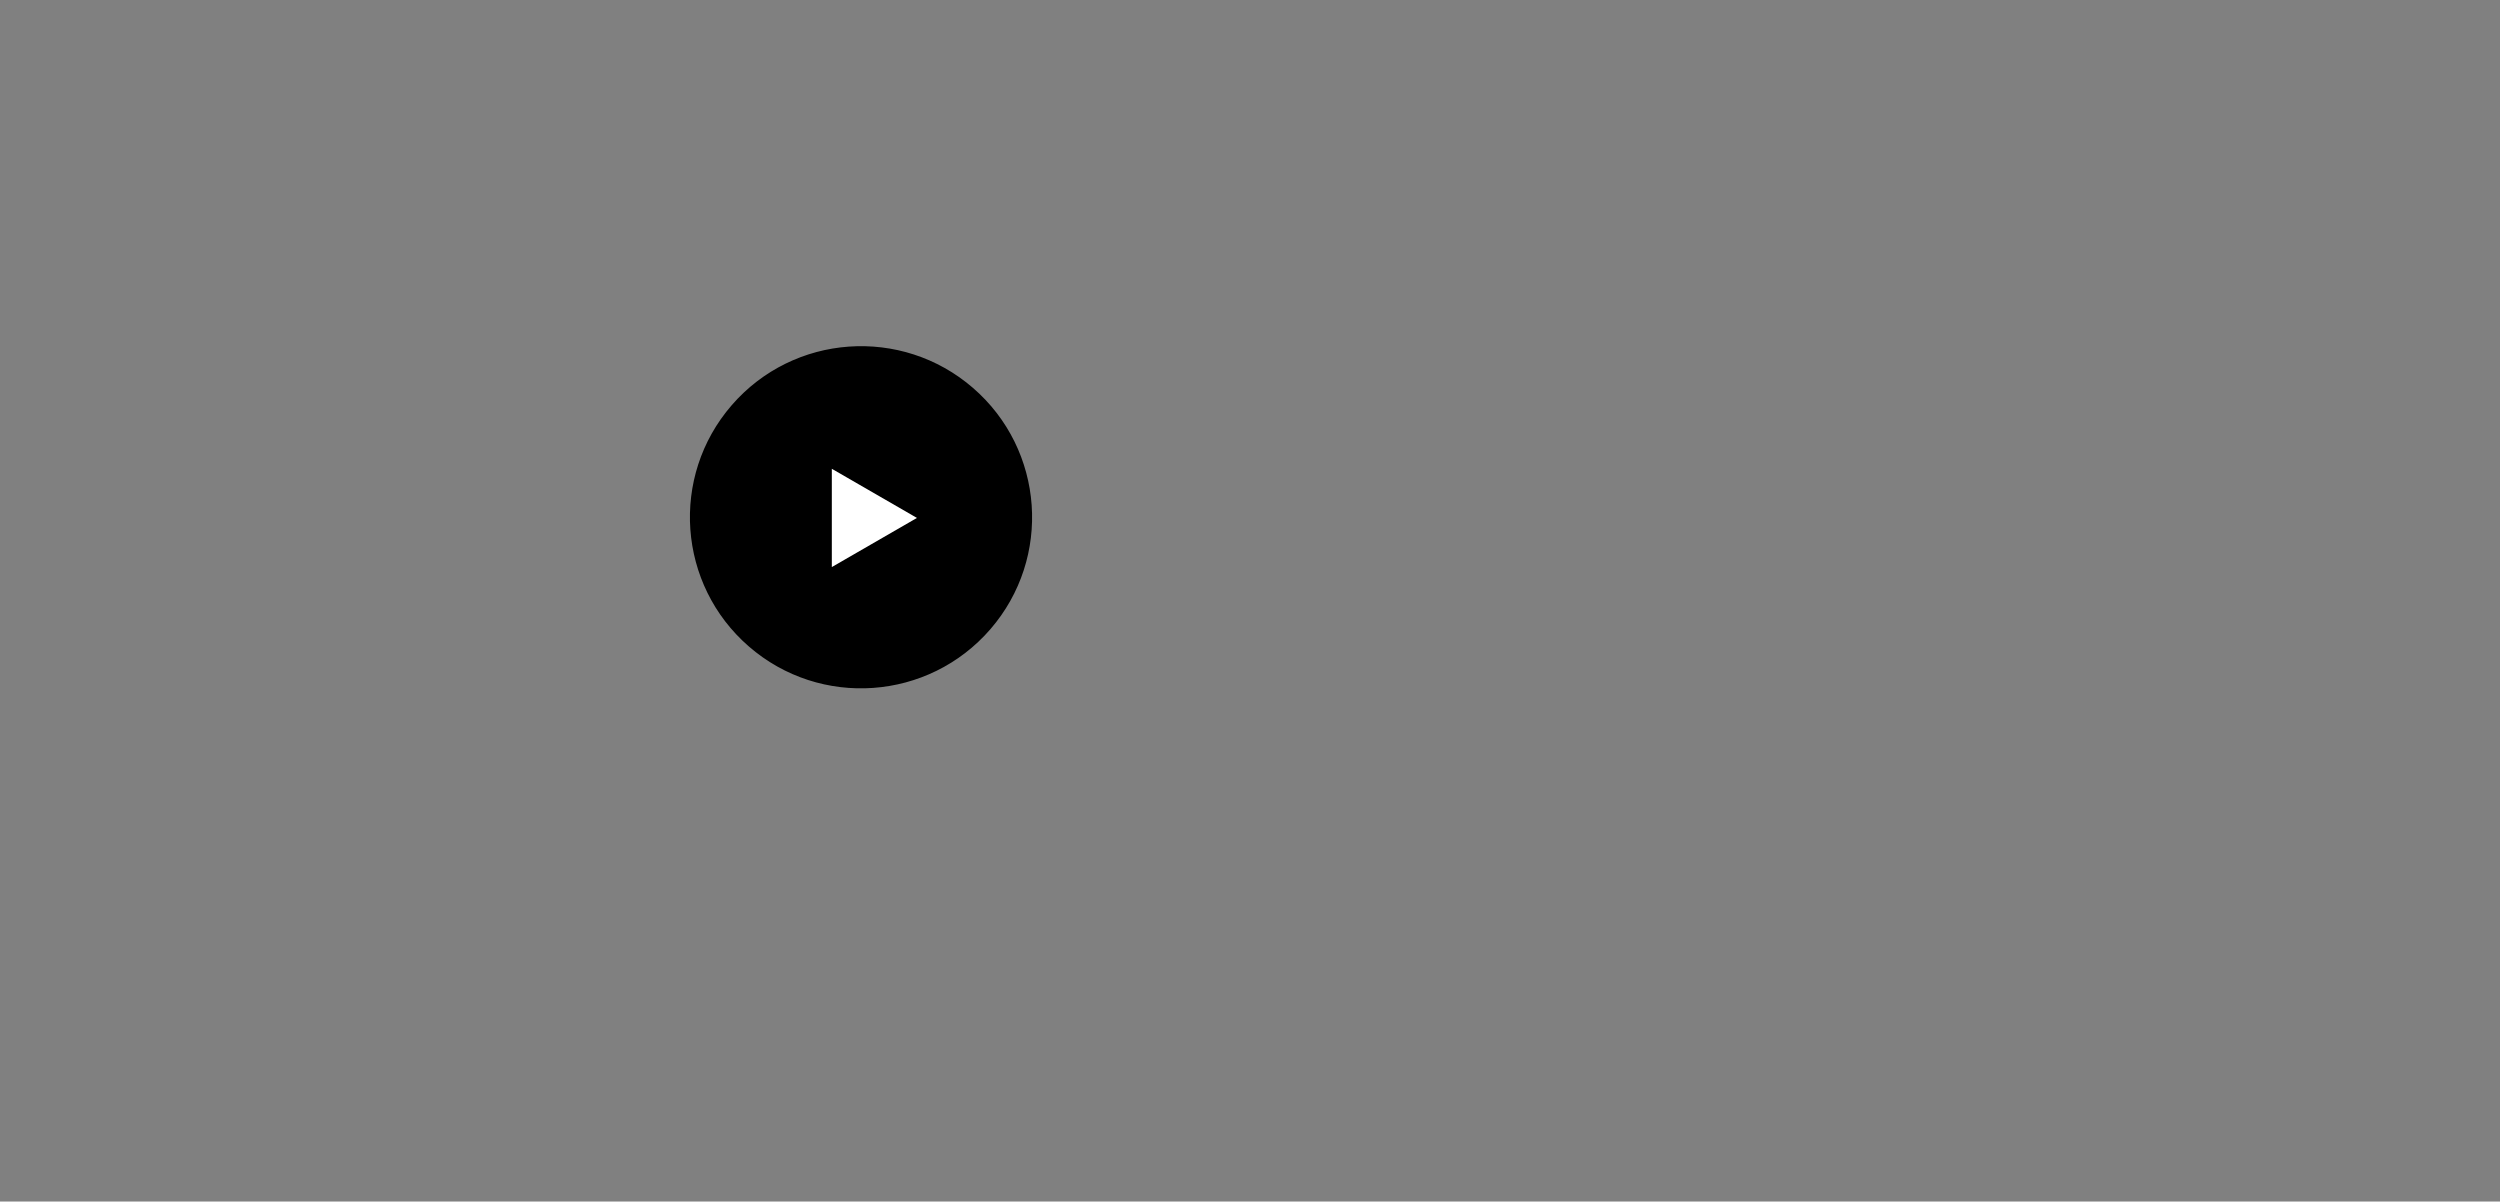 <?xml version="1.0" encoding="utf-8"?>
<!-- Generator: SketchAPI 5.1.316 <https://api.sketch.io/> -->
<svg version="1.1" xmlns="http://www.w3.org/2000/svg" xmlns:xlink="http://www.w3.org/1999/xlink" xmlns:sketchjs="https://sketch.io/dtd/" style="" sketchjs:metadata="eyJ0aXRsZSI6IkRyYXdpbmciLCJkZXNjcmlwdGlvbiI6Ik1hZGUgd2l0aCBTa2V0Y2hwYWQgLSBodHRwczovL3NrZXRjaC5pby9za2V0Y2hwYWQiLCJtZXRhZGF0YSI6e30sImNsaXBQYXRoIjp7ImVuYWJsZWQiOnRydWUsInN0eWxlIjp7InN0cm9rZVN0eWxlIjoiYmxhY2siLCJsaW5lV2lkdGgiOjF9fSwiZXhwb3J0RFBJIjo3MiwiZXhwb3J0Rm9ybWF0IjoicG5nIiwiZXhwb3J0UXVhbGl0eSI6MC45NSwidW5pdHMiOiJweCIsIndpZHRoIjoxNjAwLCJoZWlnaHQiOjc2OSwicGFnZXMiOnsibGVuZ3RoIjoxLCJkYXRhIjpbeyJ3aWR0aCI6MTYwMCwiaGVpZ2h0Ijo3Njl9XX19" width="1600" height="769" viewBox="0 0 1600 769" sketchjs:version="5.1.316">
<rect x="0" y="0" width="1600" height="769" fill="#808080" stroke="none"/>
<path sketchjs:tool="triangle" style="fill: #ffffff; mix-blend-mode: source-over; fill-opacity: 1; fill-rule: nonzero; vector-effect: non-scaling-stroke; visibility: hidden;" d="M800 -415.5 L1492.82 784.5 107.18 784.5 z"/>
<path sketchjs:tool="circle" style="fill: #000000; stroke: black; mix-blend-mode: source-over; paint-order: stroke fill markers; fill-opacity: 1; fill-rule: nonzero; stroke-alignment: center; stroke-dasharray: none; stroke-dashoffset: 0; stroke-linecap: round; stroke-linejoin: miter; stroke-miterlimit: 4; stroke-opacity: 1; stroke-width: 2; vector-effect: non-scaling-stroke;" d="M108.47 0 C168.37 0 216.93 48.56 216.93 108.47 216.93 168.37 168.37 216.93 108.47 216.93 48.56 216.93 0 168.37 0 108.47 0 48.56 48.56 0 108.47 0 z" transform="matrix(0.655,-0.756,0.756,0.655,398,342)"/>
<path sketchjs:tool="triangle" style="fill: #ffffff; stroke: black; mix-blend-mode: source-over; paint-order: stroke fill markers; fill-opacity: 1; fill-rule: nonzero; stroke-alignment: center; stroke-dasharray: none; stroke-dashoffset: 0; stroke-linecap: round; stroke-linejoin: miter; stroke-miterlimit: 4; stroke-opacity: 1; stroke-width: 2; vector-effect: non-scaling-stroke;" d="M25 0 L46.65 37.5 3.35 37.5 z" transform="matrix(1.4992245905997006e-15,1.579,-1.579,1.4992245905997006e-15,590,292)"/>
</svg>